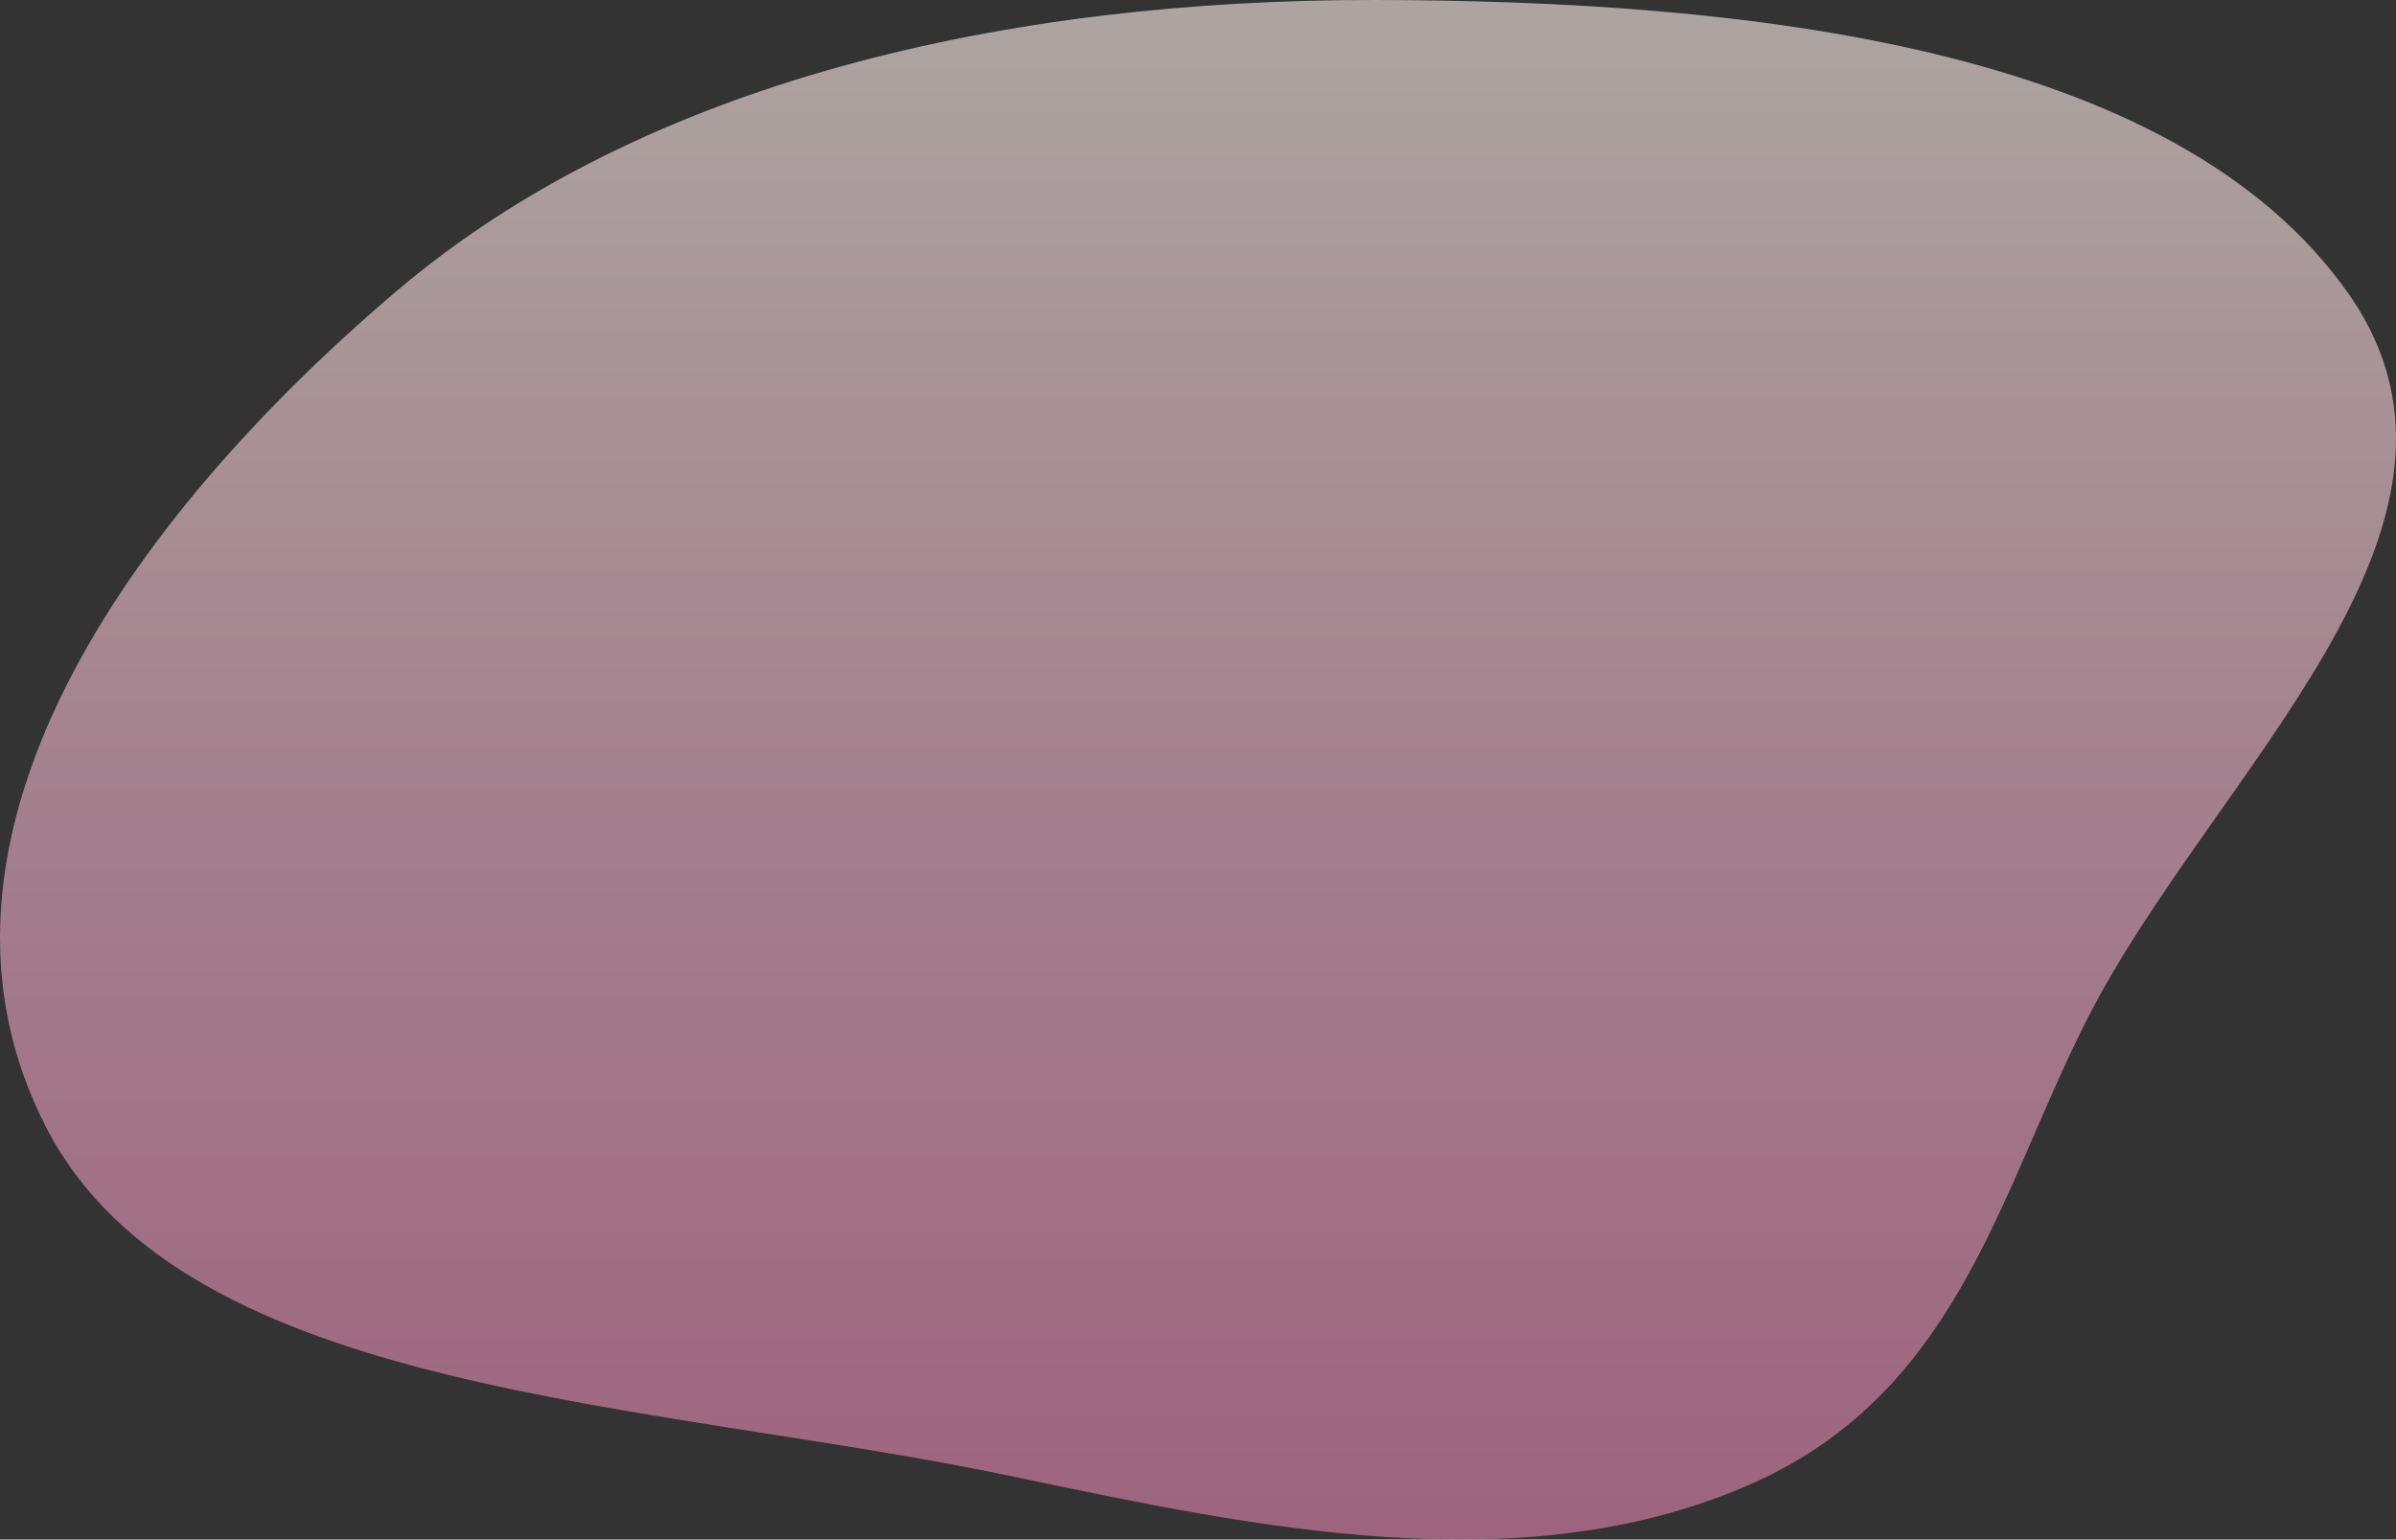 <svg width="887" height="570" viewBox="0 0 887 570" fill="none" xmlns="http://www.w3.org/2000/svg">
<rect x="0" y="0" width="887" height="570" fill="#333333" stroke="none"/>
<path fill-rule="evenodd" clip-rule="evenodd" d="M509.098 0.001C644.852 0.218 805.18 16.629 869.596 108.99C929.655 195.105 818.67 286.573 772.491 377.659C739.6 442.535 724.75 516.948 645.751 550.517C562.492 585.897 466.532 565.96 374.872 546.622C241.451 518.472 68.946 517.126 17.375 417.939C-37.752 311.915 47.265 192.374 146.728 107.836C238.345 29.966 372.922 -0.216 509.098 0.001Z" fill="url(#paint0_linear_362_1739)" fill-opacity="0.6"/>
<defs>
<linearGradient id="paint0_linear_362_1739" x1="443.5" y1="0" x2="443.5" y2="570" gradientUnits="userSpaceOnUse">
<stop stop-color="#FEF1EB"/>
<stop offset="0.52" stop-color="#F0B4CA"/>
<stop offset="1" stop-color="#E685B0"/>
</linearGradient>
</defs>
</svg>
